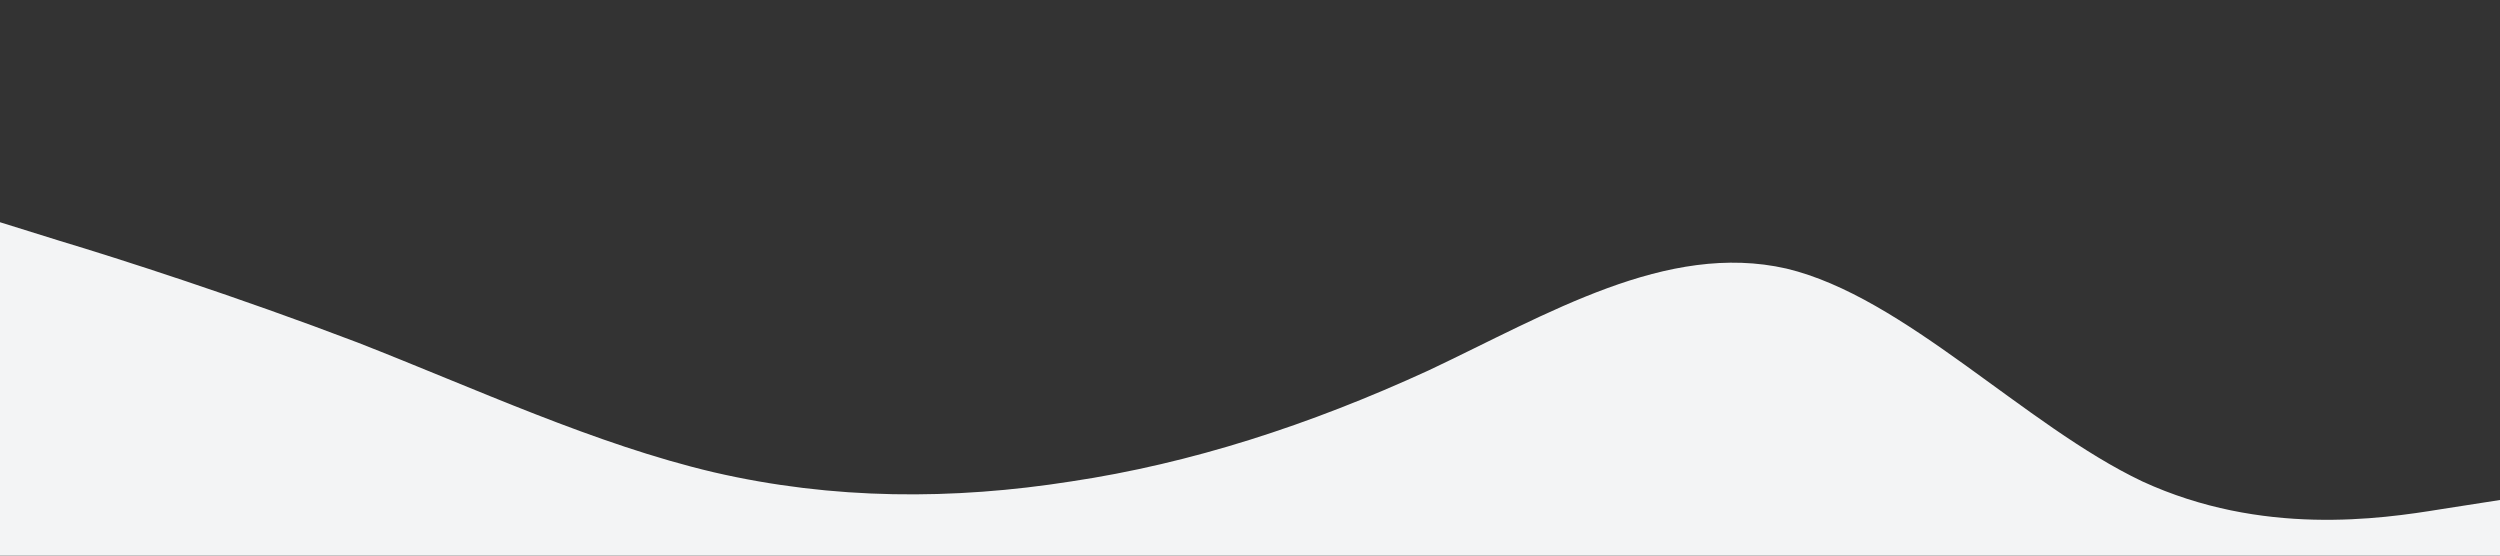 <svg xmlns="http://www.w3.org/2000/svg" viewBox="0 0 1440 320"><rect x="0" y="0" width="1440" height="320" fill="#333333" stroke="none"/><path fill="#f3f4f5" fill-opacity="1" d="M0,128L34.3,138.7C68.6,149,137,171,206,197.3C274.3,224,343,256,411,272C480,288,549,288,617,277.3C685.7,267,754,245,823,213.3C891.4,181,960,139,1029,154.7C1097.1,171,1166,245,1234,277.3C1302.9,309,1371,299,1406,293.3L1440,288L1440,320L1405.7,320C1371.4,320,1303,320,1234,320C1165.7,320,1097,320,1029,320C960,320,891,320,823,320C754.3,320,686,320,617,320C548.6,320,480,320,411,320C342.9,320,274,320,206,320C137.1,320,69,320,34,320L0,320Z"></path></svg>
